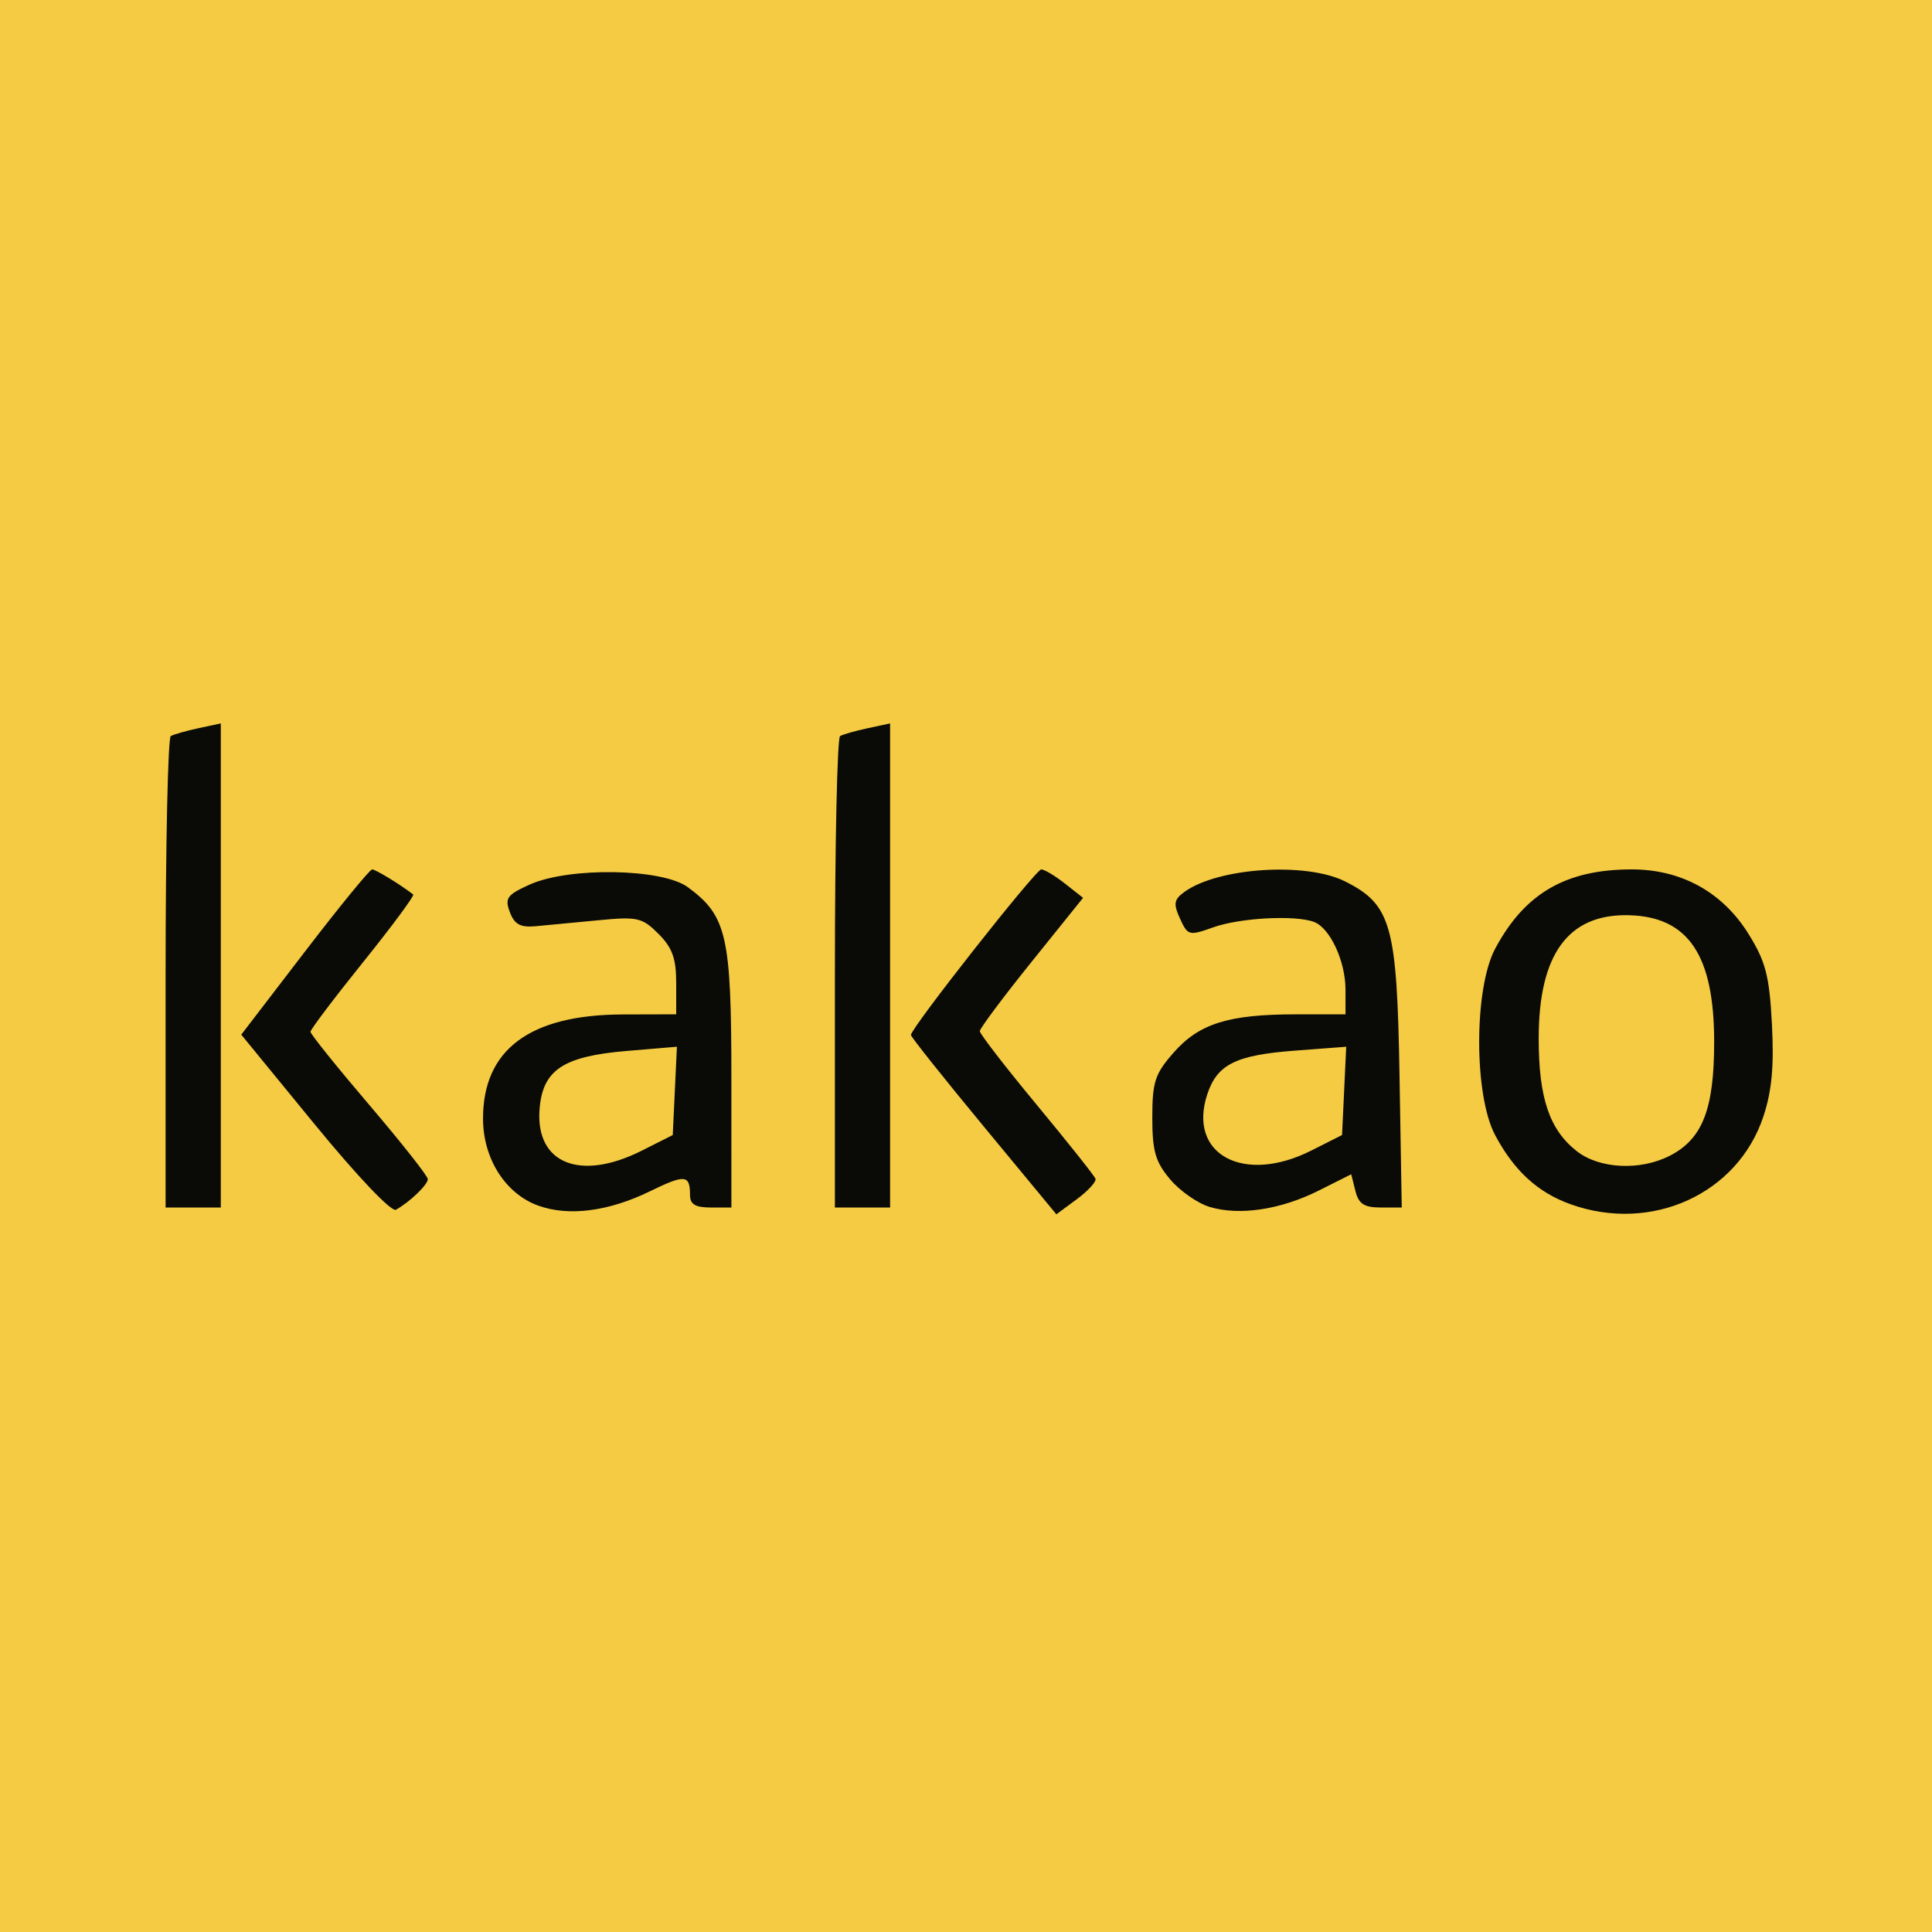 <svg width="280" height="280" xmlns="http://www.w3.org/2000/svg"><path style="fill:#f5cb44" d="M0 140V0h280v280H0Z"/><path style="fill:#0a0b07" d="M45.613 162.953 34.965 149.95l9.178-11.974C49.19 131.389 53.598 126 53.937 126c.497 0 4.134 2.224 5.948 3.637.211.164-3.051 4.57-7.25 9.792-4.2 5.22-7.635 9.767-7.635 10.104 0 .337 3.825 5.098 8.5 10.581s8.5 10.33 8.5 10.773c0 .814-2.573 3.287-4.62 4.44-.645.363-5.626-4.875-11.767-12.374zm32.422 11.785c-4.786-1.71-8.036-6.824-8.031-12.636.008-9.994 6.785-15.042 20.246-15.08L98 147v-4.545c0-3.547-.564-5.11-2.567-7.113-2.368-2.368-3.044-2.52-8.75-1.968-3.4.329-7.475.717-9.054.862-2.213.203-3.07-.265-3.738-2.042-.763-2.028-.417-2.509 2.87-3.993 5.701-2.573 19.2-2.355 22.916.37 5.66 4.153 6.32 7.038 6.321 27.679L106 175h-3c-2.242 0-3-.463-3-1.833 0-2.924-.732-2.992-5.76-.536-6.014 2.938-11.782 3.688-16.205 2.107zm15.003-7.988 4.462-2.25.302-6.4.301-6.399-7.258.609c-9.256.776-12.224 2.767-12.65 8.485-.584 7.853 5.912 10.459 14.843 5.955zm49.522-3.506c-5.795-7.01-10.54-12.969-10.542-13.244-.01-1 18.094-24 18.892-24 .451 0 1.999.927 3.439 2.06l2.618 2.06-7.483 9.304c-4.116 5.118-7.484 9.626-7.484 10.02 0 .392 3.712 5.194 8.25 10.67 4.537 5.476 8.37 10.3 8.517 10.72.146.421-1.07 1.753-2.702 2.96l-2.967 2.194zm32.773 11.68c-1.742-.516-4.33-2.32-5.75-4.008-2.137-2.54-2.583-4.085-2.583-8.958 0-5.152.386-6.328 3.082-9.399 3.697-4.21 7.945-5.546 17.668-5.553L195 147v-3.55c0-4.132-2.222-8.938-4.545-9.829-2.703-1.037-10.733-.612-14.613.773-3.515 1.256-3.703 1.207-4.824-1.253-.982-2.155-.885-2.765.612-3.86 4.86-3.553 17.661-4.392 23.336-1.53 6.667 3.364 7.493 6.304 7.86 27.999l.327 19.25h-3.057c-2.397 0-3.189-.52-3.662-2.408l-.605-2.408-4.664 2.342c-5.558 2.79-11.484 3.688-15.832 2.399zm14.705-8.174 4.462-2.25.302-6.398.301-6.398-7.426.561c-8.58.649-11.277 1.993-12.71 6.333-2.872 8.705 5.255 13.102 15.071 8.152zm37.617 7.791c-4.775-1.702-8.218-4.852-10.975-10.041-3.077-5.79-3.074-21.22.006-27 4.28-8.032 10.253-11.5 19.806-11.5 7.204 0 13.175 3.31 16.94 9.39 2.473 3.992 3.002 6.041 3.37 13.055.32 6.082-.015 9.68-1.242 13.375-3.726 11.219-16.187 16.9-27.905 12.721zm14.378-7.058c4.722-2.442 6.396-6.757 6.396-16.483 0-12.565-3.741-18.133-12.336-18.359-8.794-.23-13.093 5.631-13.093 17.851 0 8.632 1.549 13.221 5.514 16.34 3.282 2.582 9.231 2.868 13.519.651zM24 141.06c0-18.668.338-34.14.75-34.382.412-.243 2.212-.755 4-1.139l3.25-.697V175h-8zm97 0c0-18.668.338-34.14.75-34.382.412-.243 2.212-.755 4-1.139l3.25-.697V175h-8z"/></svg>